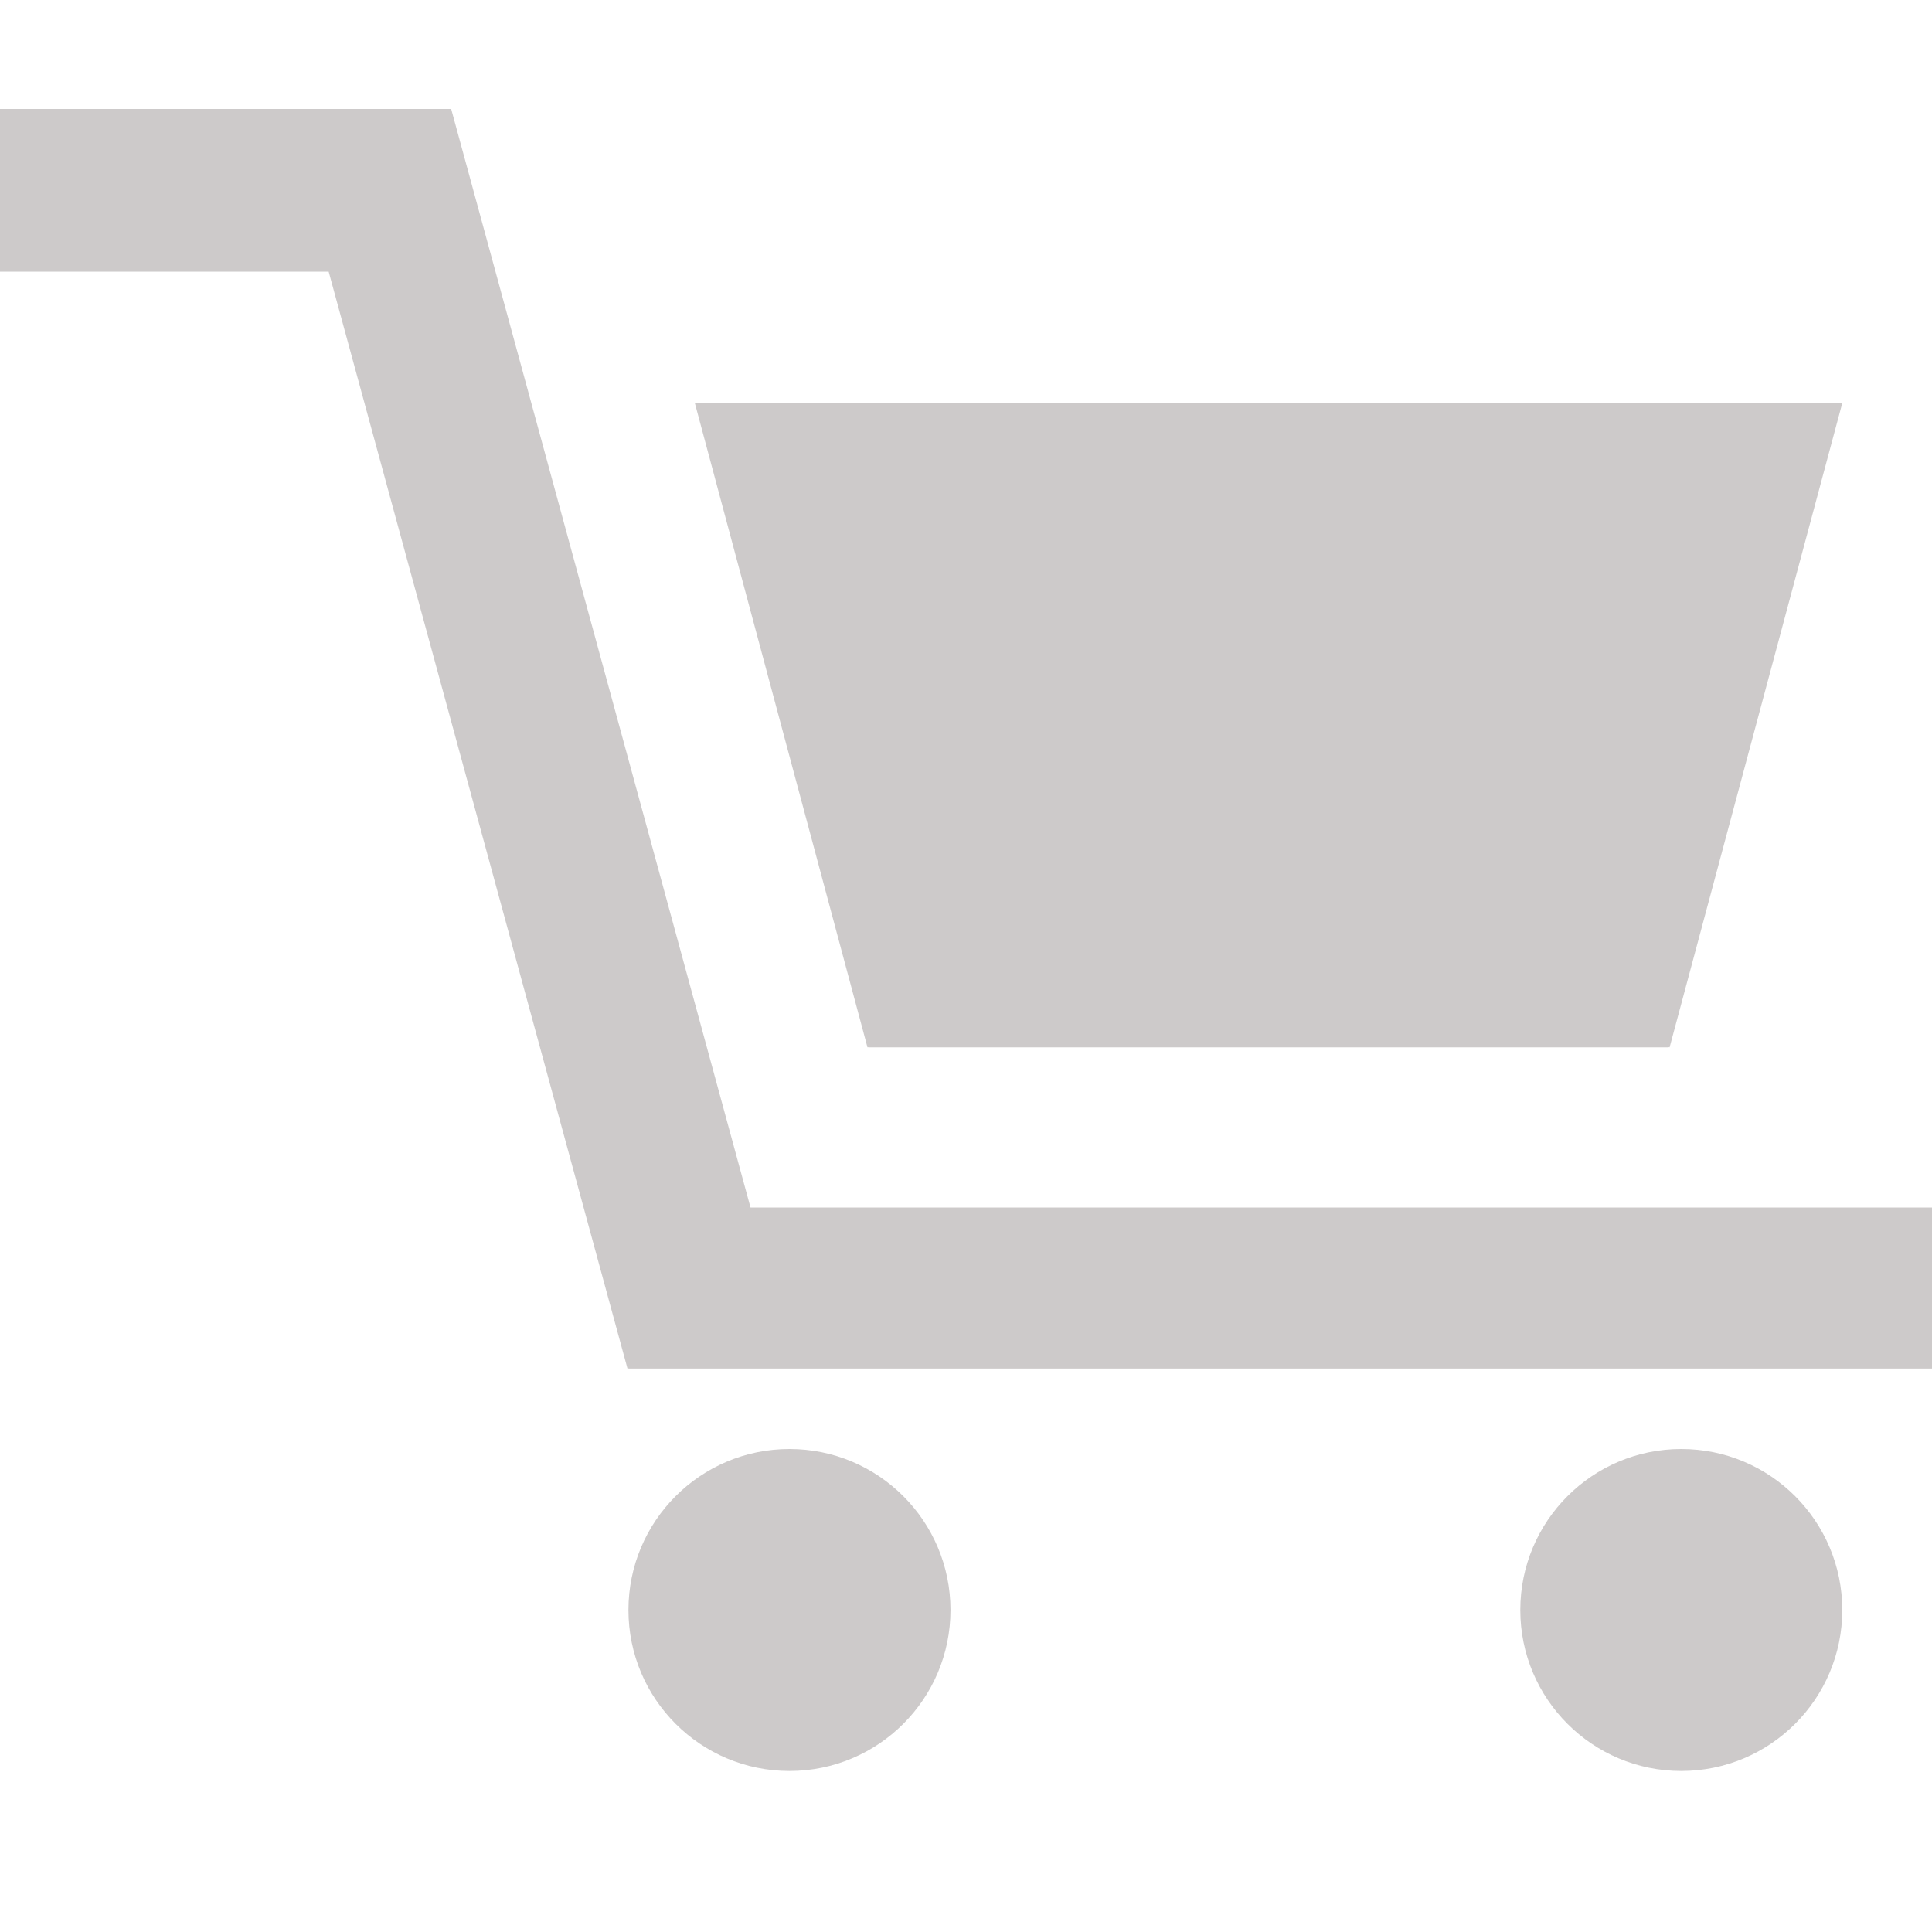 <svg width="32" height="32" viewBox="0 0 32 32" fill="none" xmlns="http://www.w3.org/2000/svg">
<path d="M14.368 17.347L14.382 17.344V17.347H27.639V17.343L27.654 17.347L30.514 6.677H11.509L14.368 17.347Z" fill="#CDCACA"/>
<path d="M12.431 20L7.473 1.805H0V4.5H5.444L10.393 22.667L10.409 22.662V22.667H32V20H12.431Z" fill="#CDCACA"/>
<path d="M27.847 29.333C29.32 29.333 30.514 28.139 30.514 26.667C30.514 25.194 29.32 24 27.847 24C26.375 24 25.181 25.194 25.181 26.667C25.181 28.139 26.375 29.333 27.847 29.333Z" fill="#CDCACA"/>
<path d="M13.076 29.333C14.549 29.333 15.743 28.139 15.743 26.667C15.743 25.194 14.549 24 13.076 24C11.603 24 10.409 25.194 10.409 26.667C10.409 28.139 11.603 29.333 13.076 29.333Z" fill="#CDCACA"/>
</svg>
